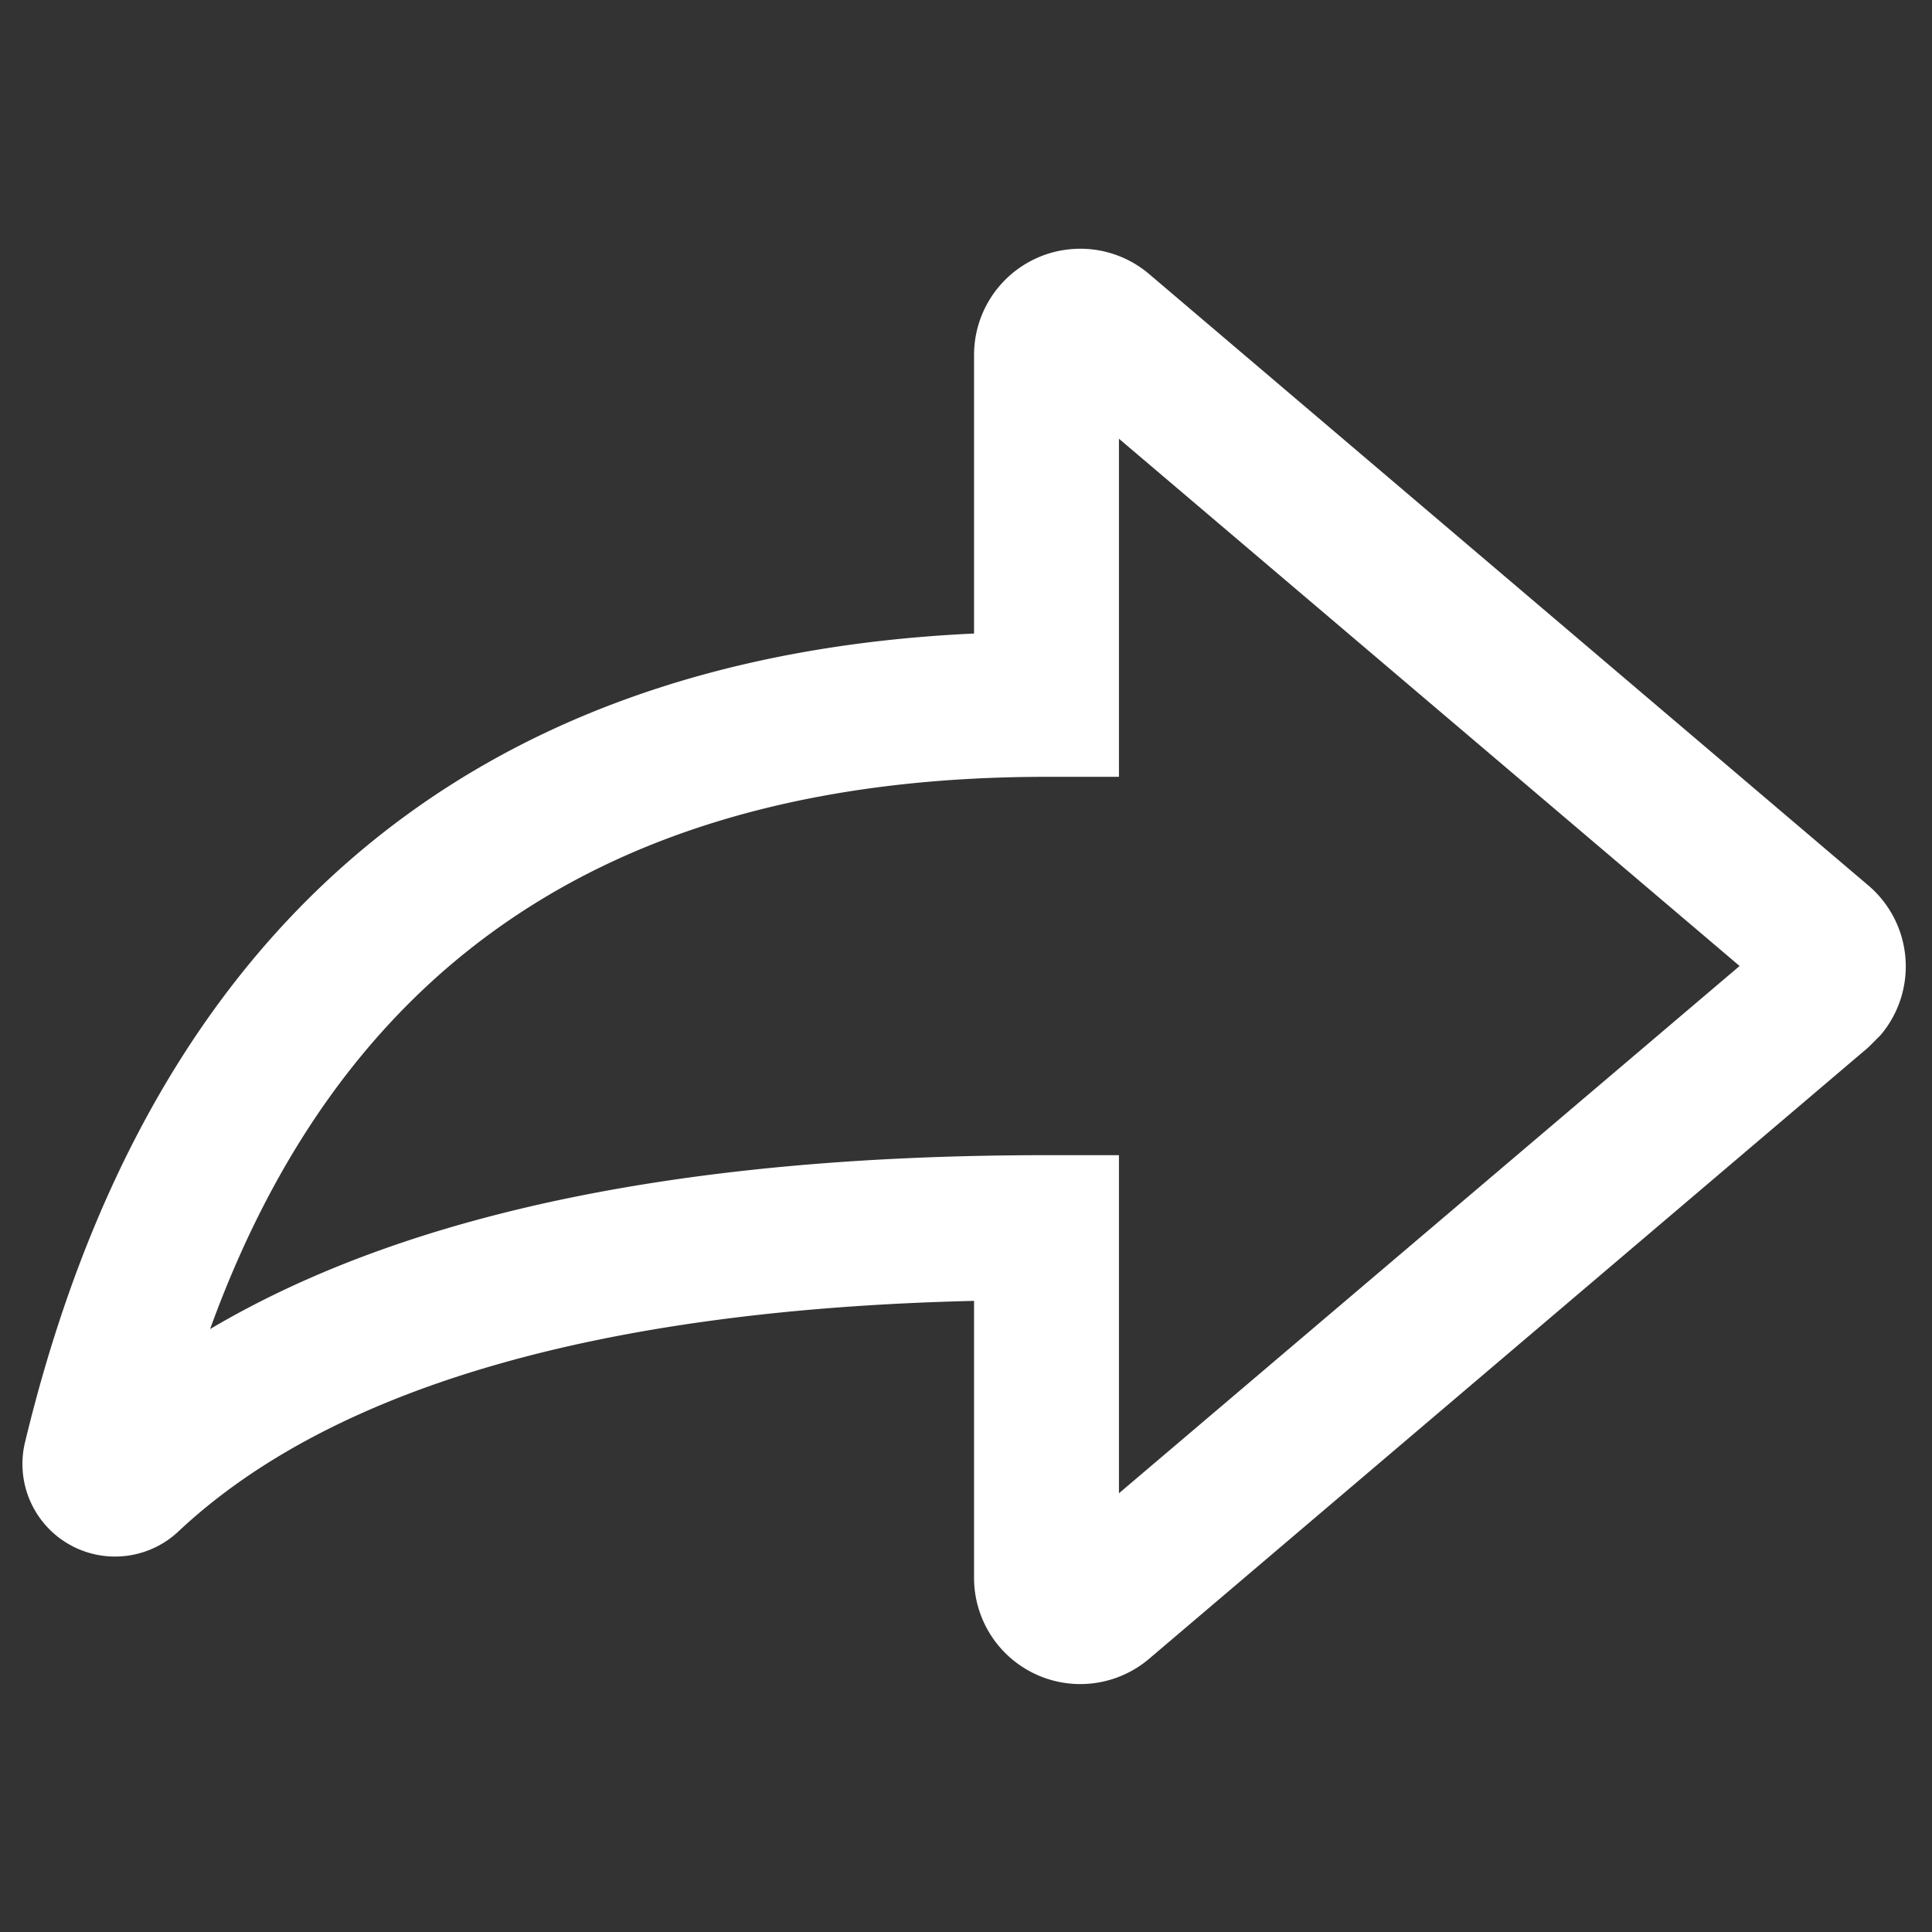 <svg viewBox="0 0 24 24" xmlns="http://www.w3.org/2000/svg" height="100%" width="100%"><rect x="0" y="0" width="24" height="24" fill="#333333" stroke="none"/><path d="m0 0h24v24h-24z" fill="none"/><path d="m12.1 7.87v-3.47a1.32 1.32 0 0 1 2.17-1l8.94 7.6a1.32 1.32 0 0 1 .15 1.86l-.15.15-8.94 7.6a1.32 1.32 0 0 1 -2.17-1v-3.45c-4.68.11-8 1.09-9.89 2.87a1.15 1.15 0 0 1 -1.9-1.11c1.53-6.36 5.51-9.76 11.79-10.05zm1.8-2.42v4.2h-.9c-5.3 0-8.72 2.25-10.39 6.86 2.45-1.45 5.92-2.16 10.39-2.16h.9v4.2l7.71-6.55z" fill="#fff"/></svg>
